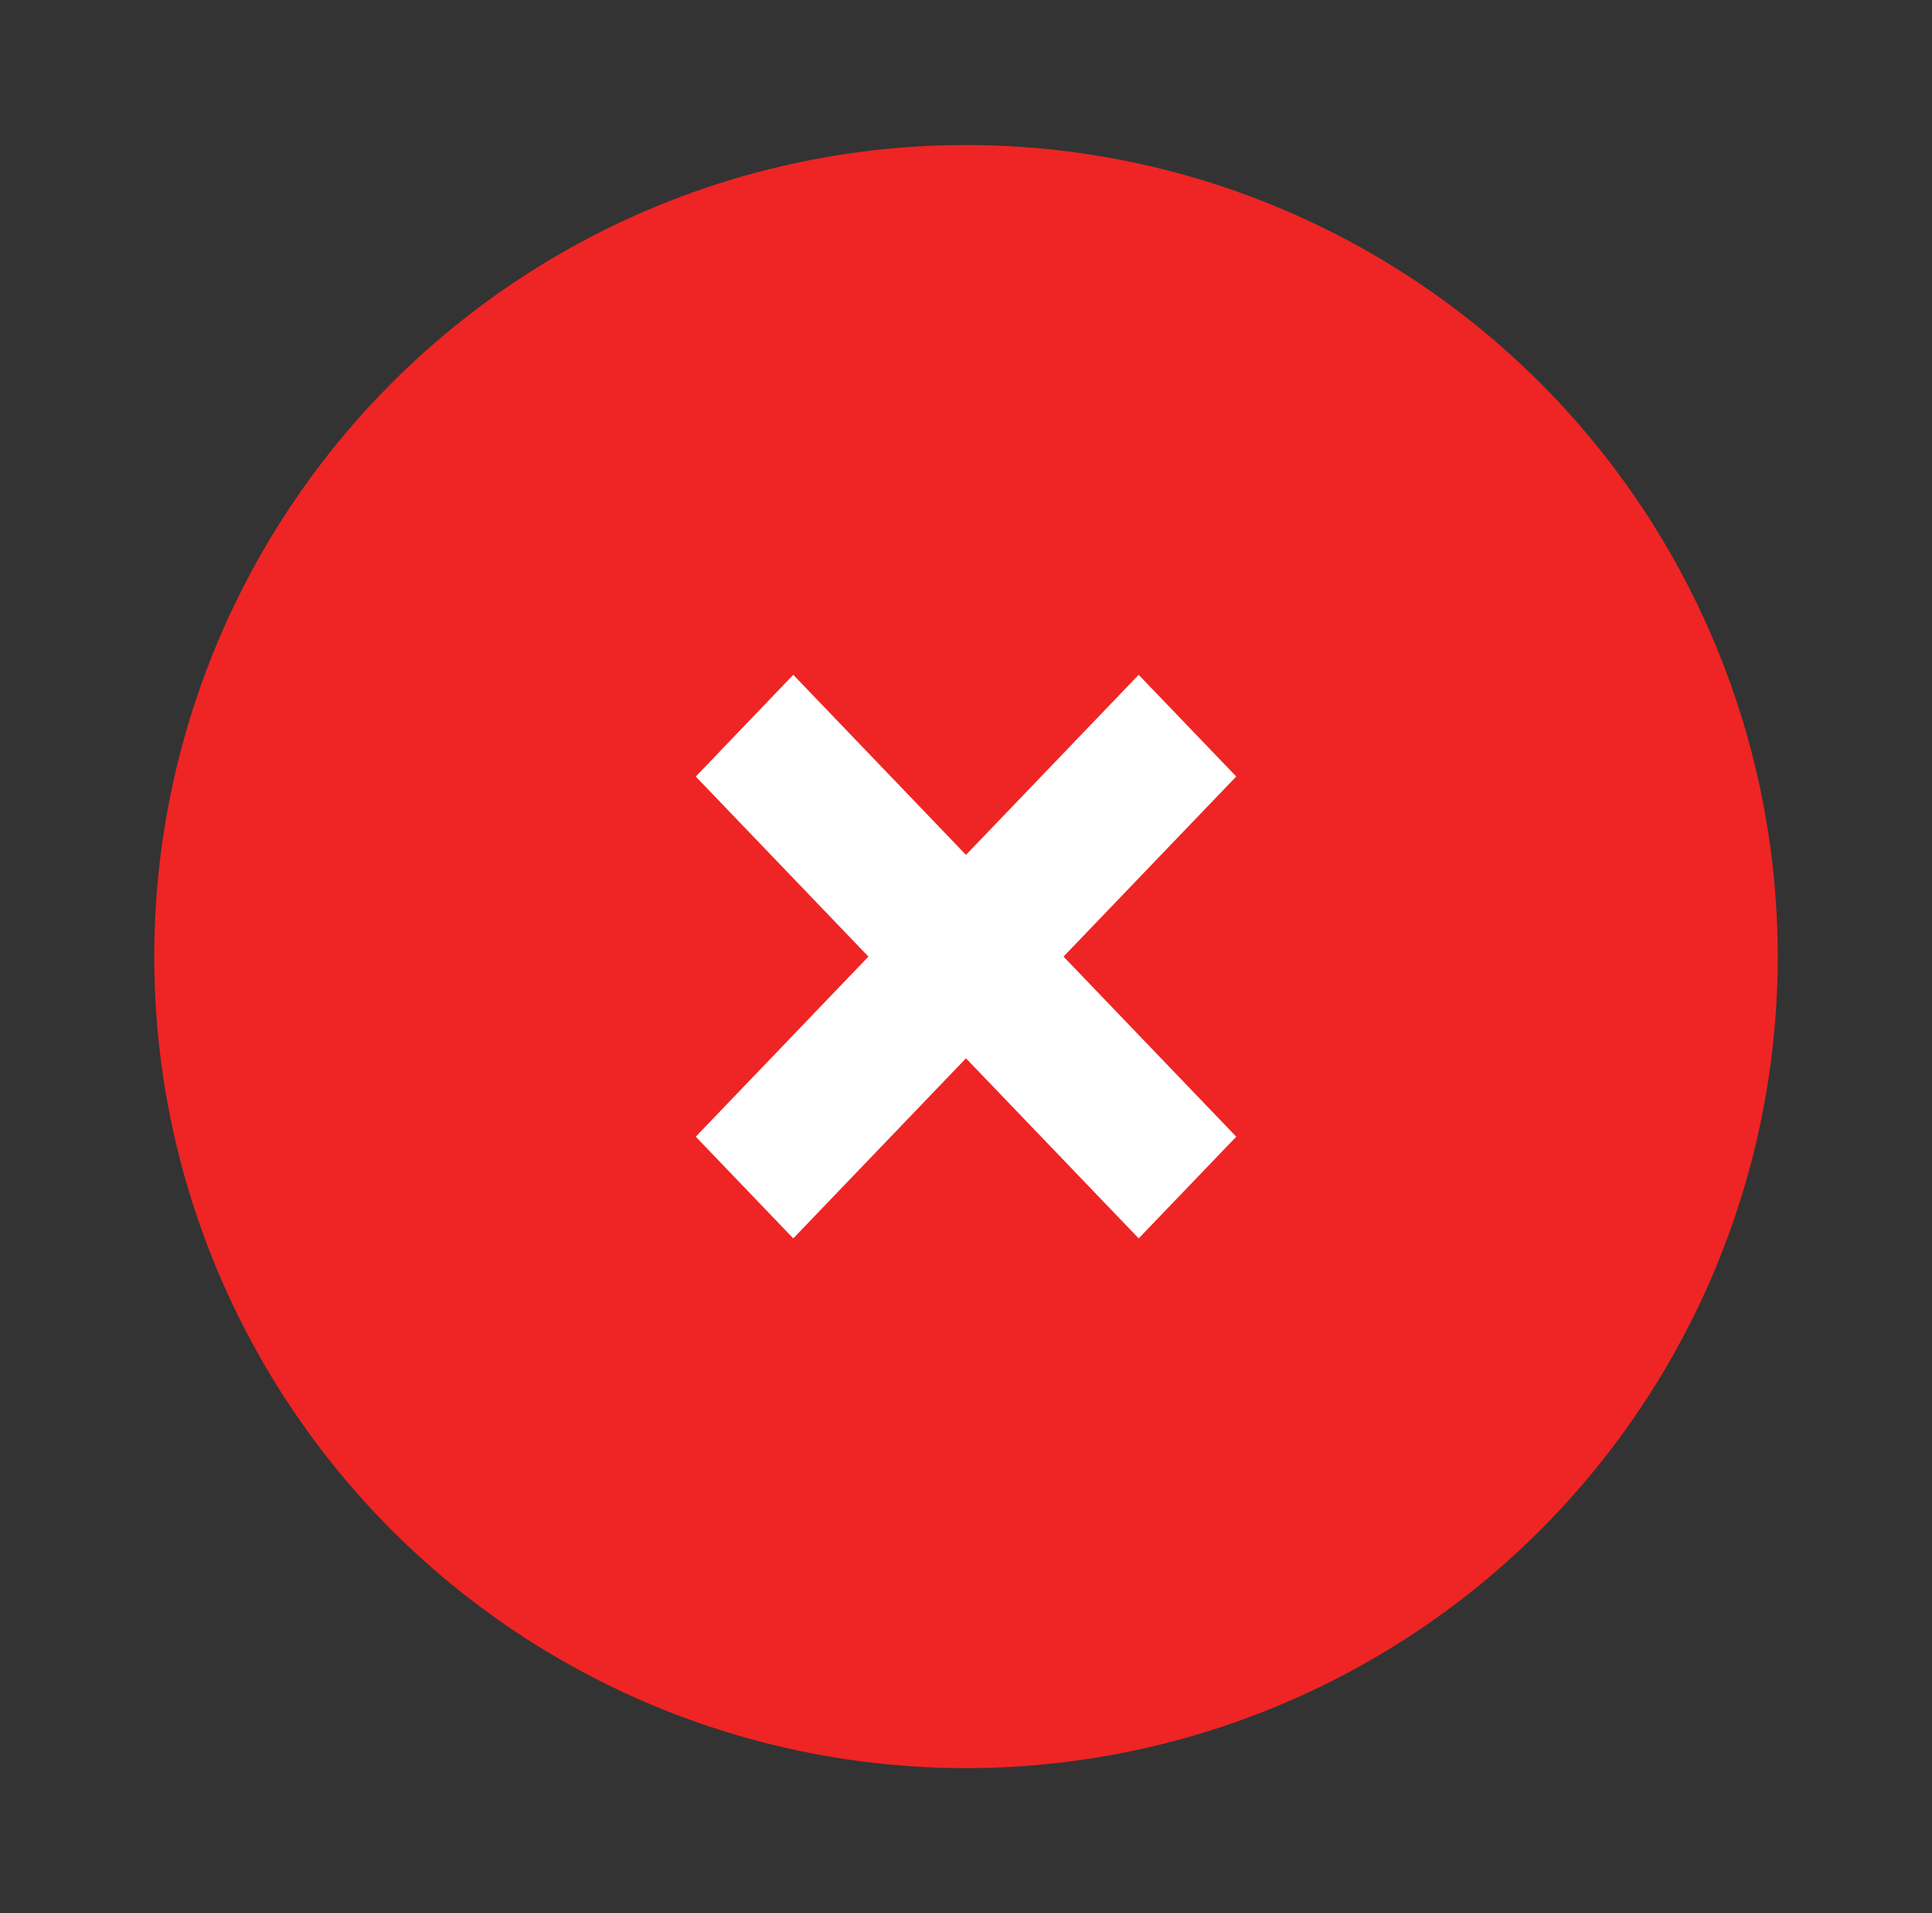 <?xml version="1.0" encoding="utf-8"?>
<!-- Generator: Adobe Illustrator 15.1.0, SVG Export Plug-In . SVG Version: 6.00 Build 0)  -->
<!DOCTYPE svg PUBLIC "-//W3C//DTD SVG 1.1//EN" "http://www.w3.org/Graphics/SVG/1.1/DTD/svg11.dtd">
<svg version="1.1" id="Layer_1" xmlns="http://www.w3.org/2000/svg" xmlns:xlink="http://www.w3.org/1999/xlink" x="0px" y="0px"
	 width="104.877px" height="103.878px" viewBox="0 0 104.877 103.878" enable-background="new 0 0 104.877 103.878"
	 xml:space="preserve">
<rect x="0" y="0" width="104.877" height="103.878" fill="#333333" stroke="none"/>
<circle fill-rule="evenodd" clip-rule="evenodd" fill="#EE2524" cx="52.438" cy="51.939" r="44.065"/>
<path fill="#FFFFFF" d="M61.814,67.241l-9.377-9.778l-9.375,9.778l-5.293-5.522l9.373-9.779l-9.373-9.776l5.293-5.525l9.375,9.778
	l9.375-9.776l5.297,5.521l-9.377,9.778l9.377,9.779L61.814,67.241z"/>
</svg>
